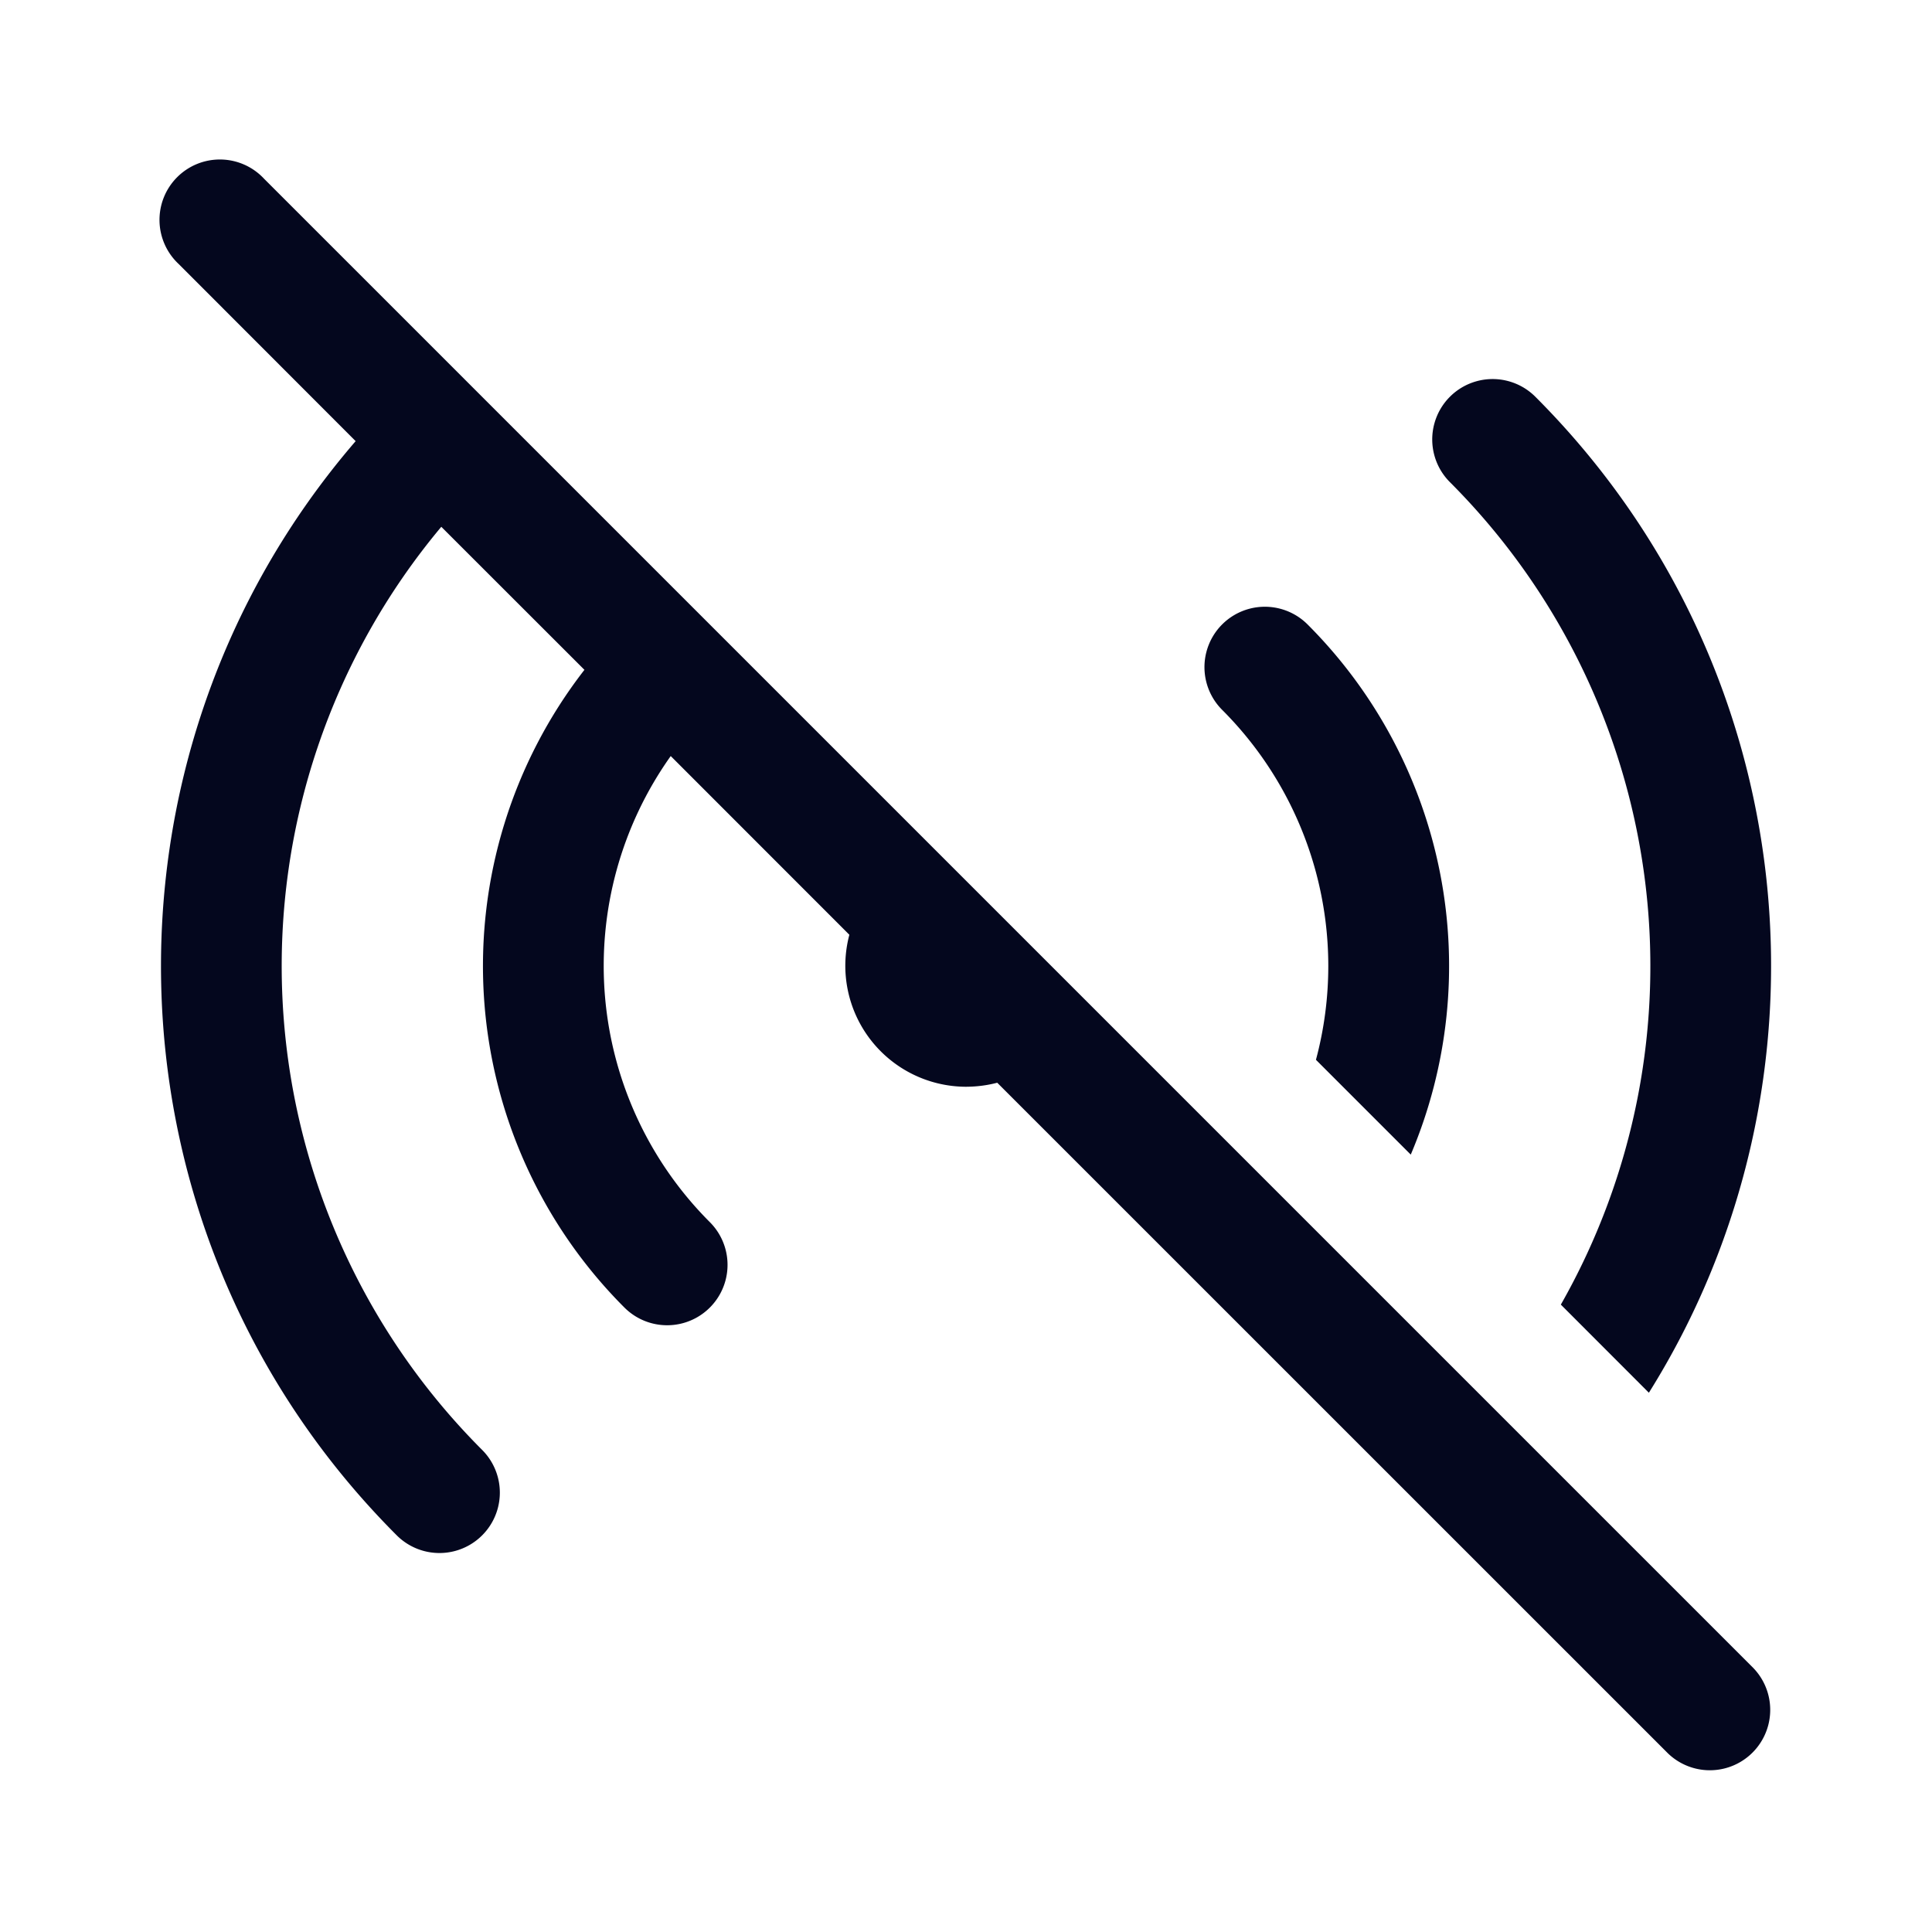 <svg xmlns="http://www.w3.org/2000/svg" width="24" height="24" fill="none"><path fill="#04071E" d="M3.28 2.22a.75.75 0 1 0-1.06 1.06L4.418 5.48c-3.386 3.929-3.216 9.865.51 13.592a.75.75 0 1 0 1.062-1.06 8.5 8.5 0 0 1-.508-11.468L7.26 8.321a6 6 0 0 0 .497 7.922.75.75 0 0 0 1.061-1.061 4.5 4.5 0 0 1-.486-5.79l2.219 2.22A1.503 1.503 0 0 0 12 13.5q.202-.001.388-.05l8.331 8.33a.75.75 0 0 0 1.061-1.06zM19.39 16.207l1.093 1.094c2.418-3.861 1.947-9.014-1.41-12.372a.75.75 0 0 0-1.062 1.06 8.504 8.504 0 0 1 1.378 10.218m-3.042-3.042 1.178 1.178a6 6 0 0 0-1.282-6.586.75.75 0 1 0-1.061 1.061 4.5 4.5 0 0 1 1.165 4.348"/></svg>